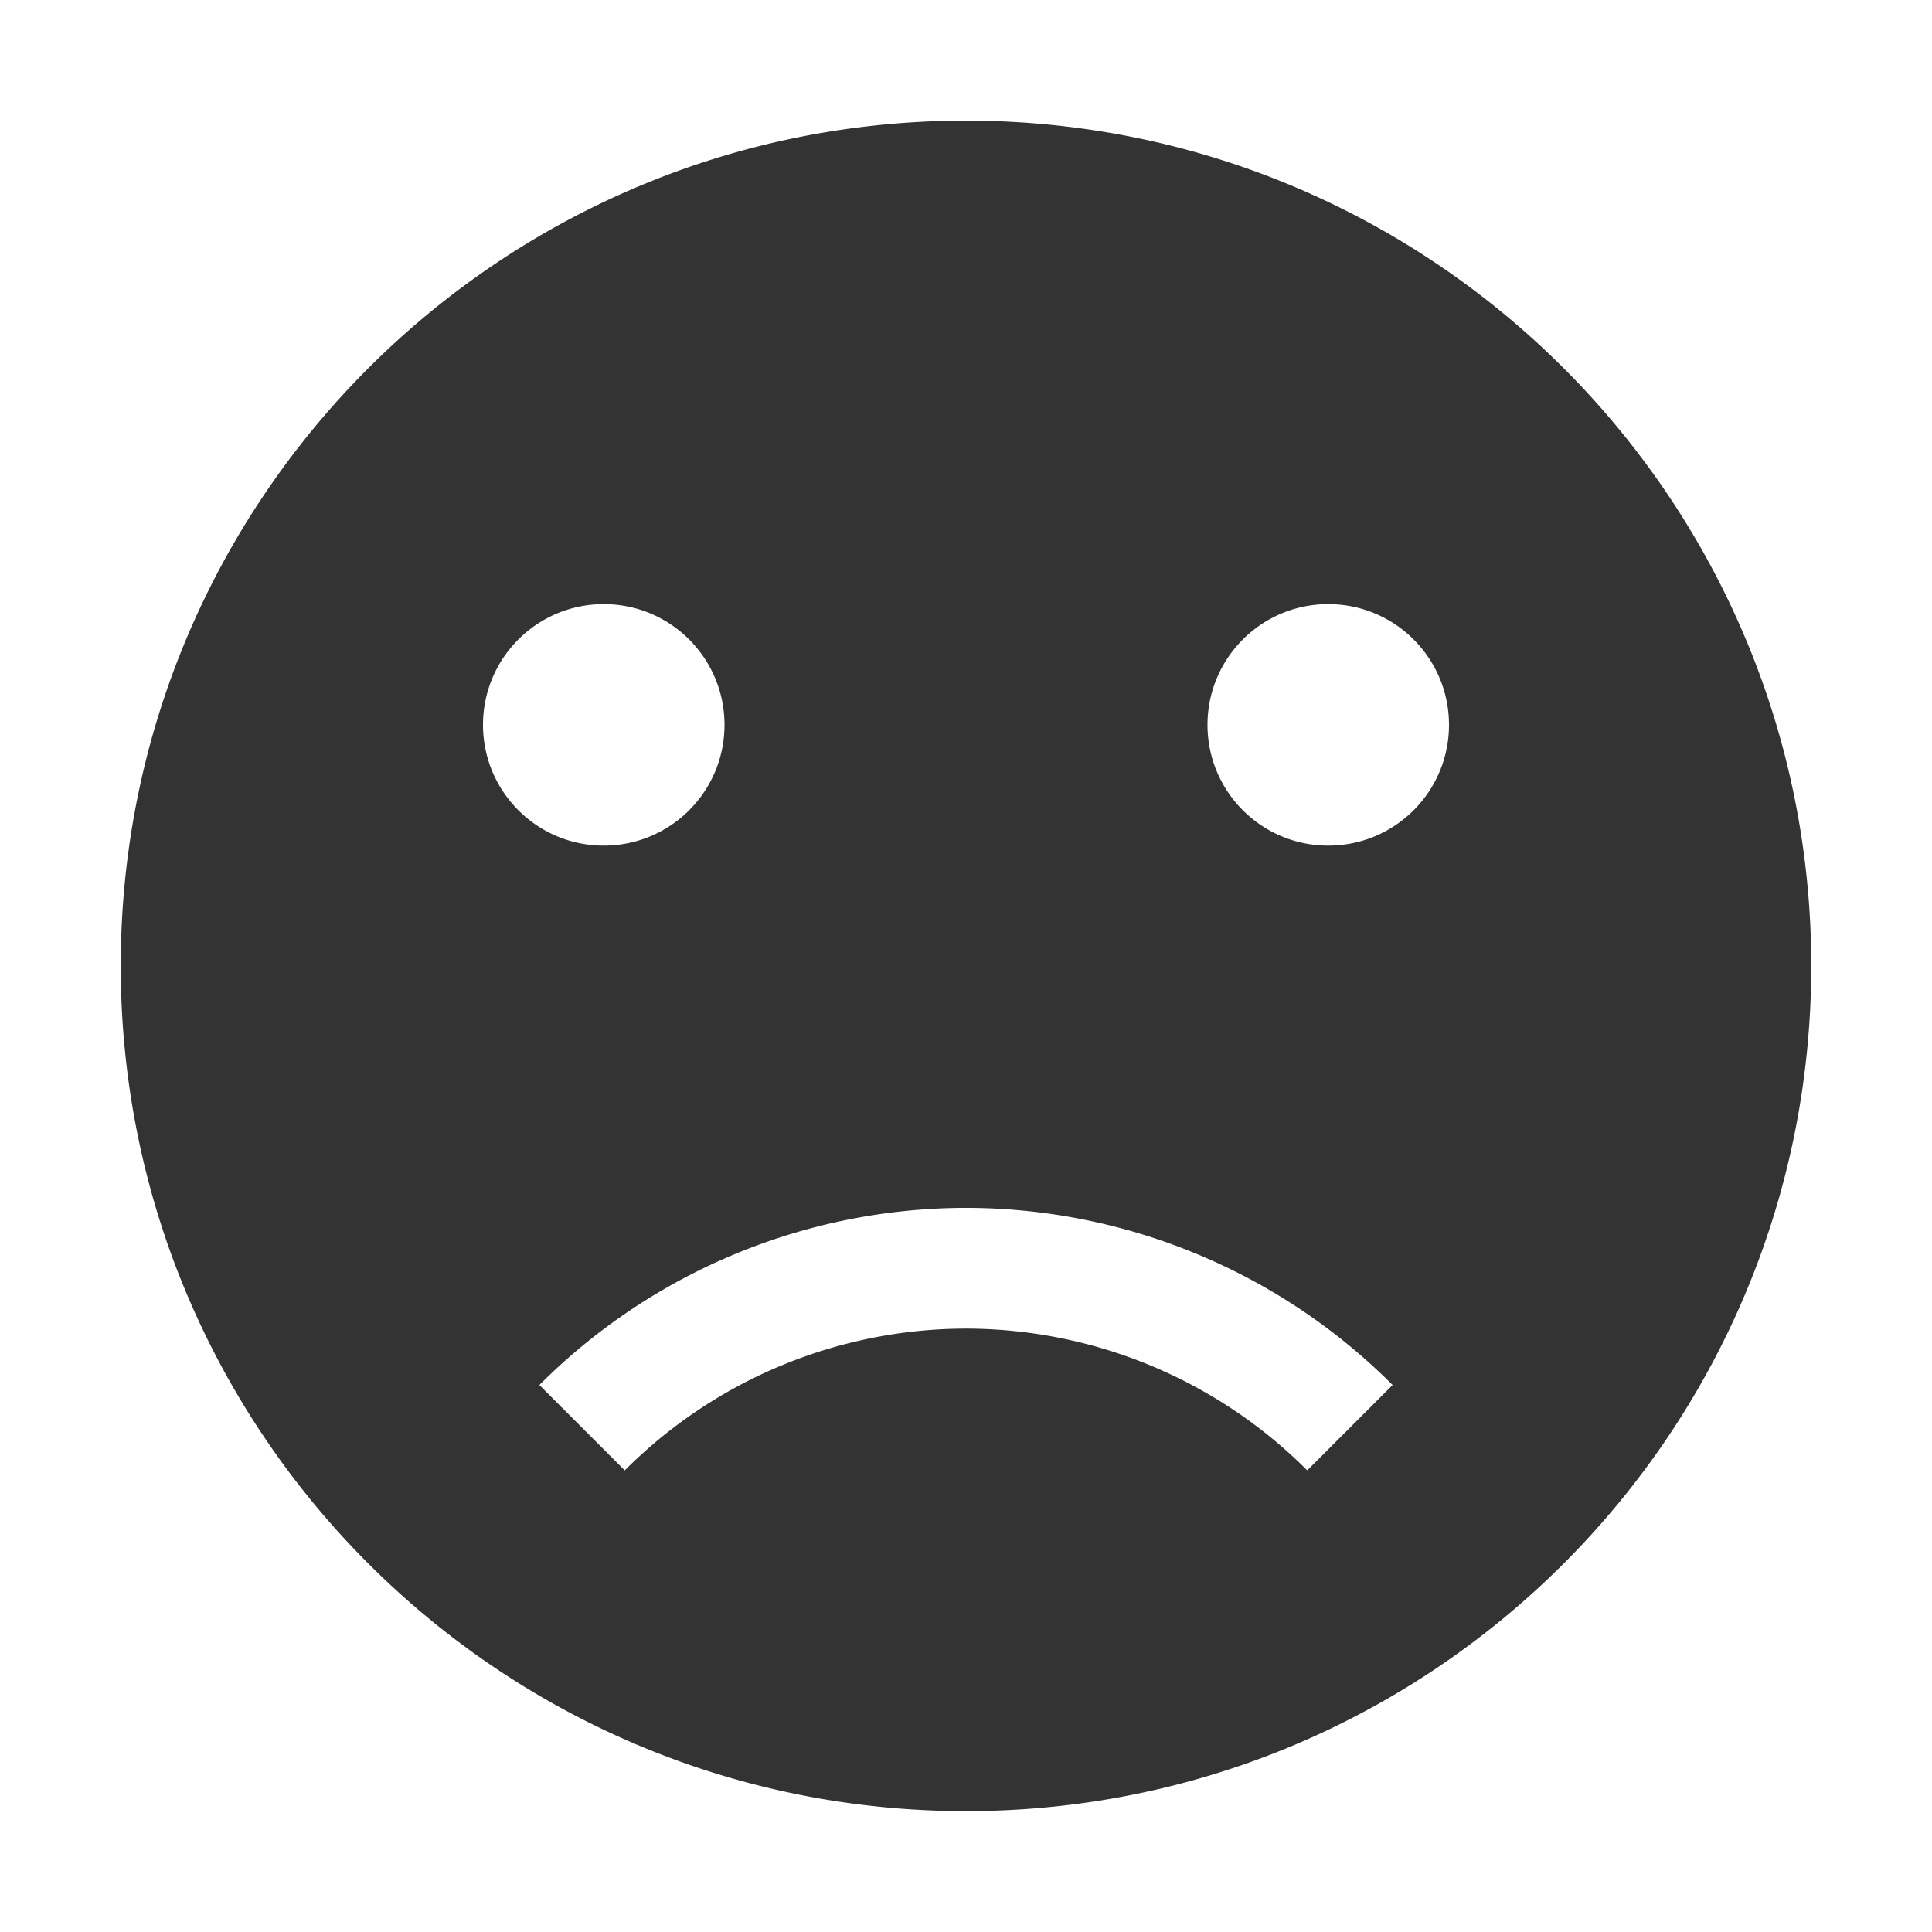 <svg xmlns="http://www.w3.org/2000/svg" width="16" height="16">
    <path d="m 813,-434.004 c -3.866,0 -7,3.134 -7,7 0,3.866 3.134,7 7,7 3.866,0 7,-3.134 7,-7 0,-3.866 -3.134,-7 -7,-7 z m -3,4.004 c 0.554,0 1,0.449 1,1 0,0.551 -0.446,1 -1,1 -0.554,0 -1,-0.449 -1,-1 0,-0.551 0.446,-1 1,-1 z m 6,0 c 0.554,0 1,0.449 1,1 0,0.551 -0.446,1 -1,1 -0.554,0 -1,-0.449 -1,-1 0,-0.551 0.446,-1 1,-1 z m -3,5 a 5,5 0 0 1 3.533,1.467 l -0.707,0.707 A 4,4 0 0 0 813,-424 a 4,4 0 0 0 -2.826,1.174 L 809.467,-423.533 A 5,5 0 0 1 813,-425 Z" style="marker:none" color="#bebebe" overflow="visible" fill="#333333" transform="translate(-805 435.003)"/>
</svg>
